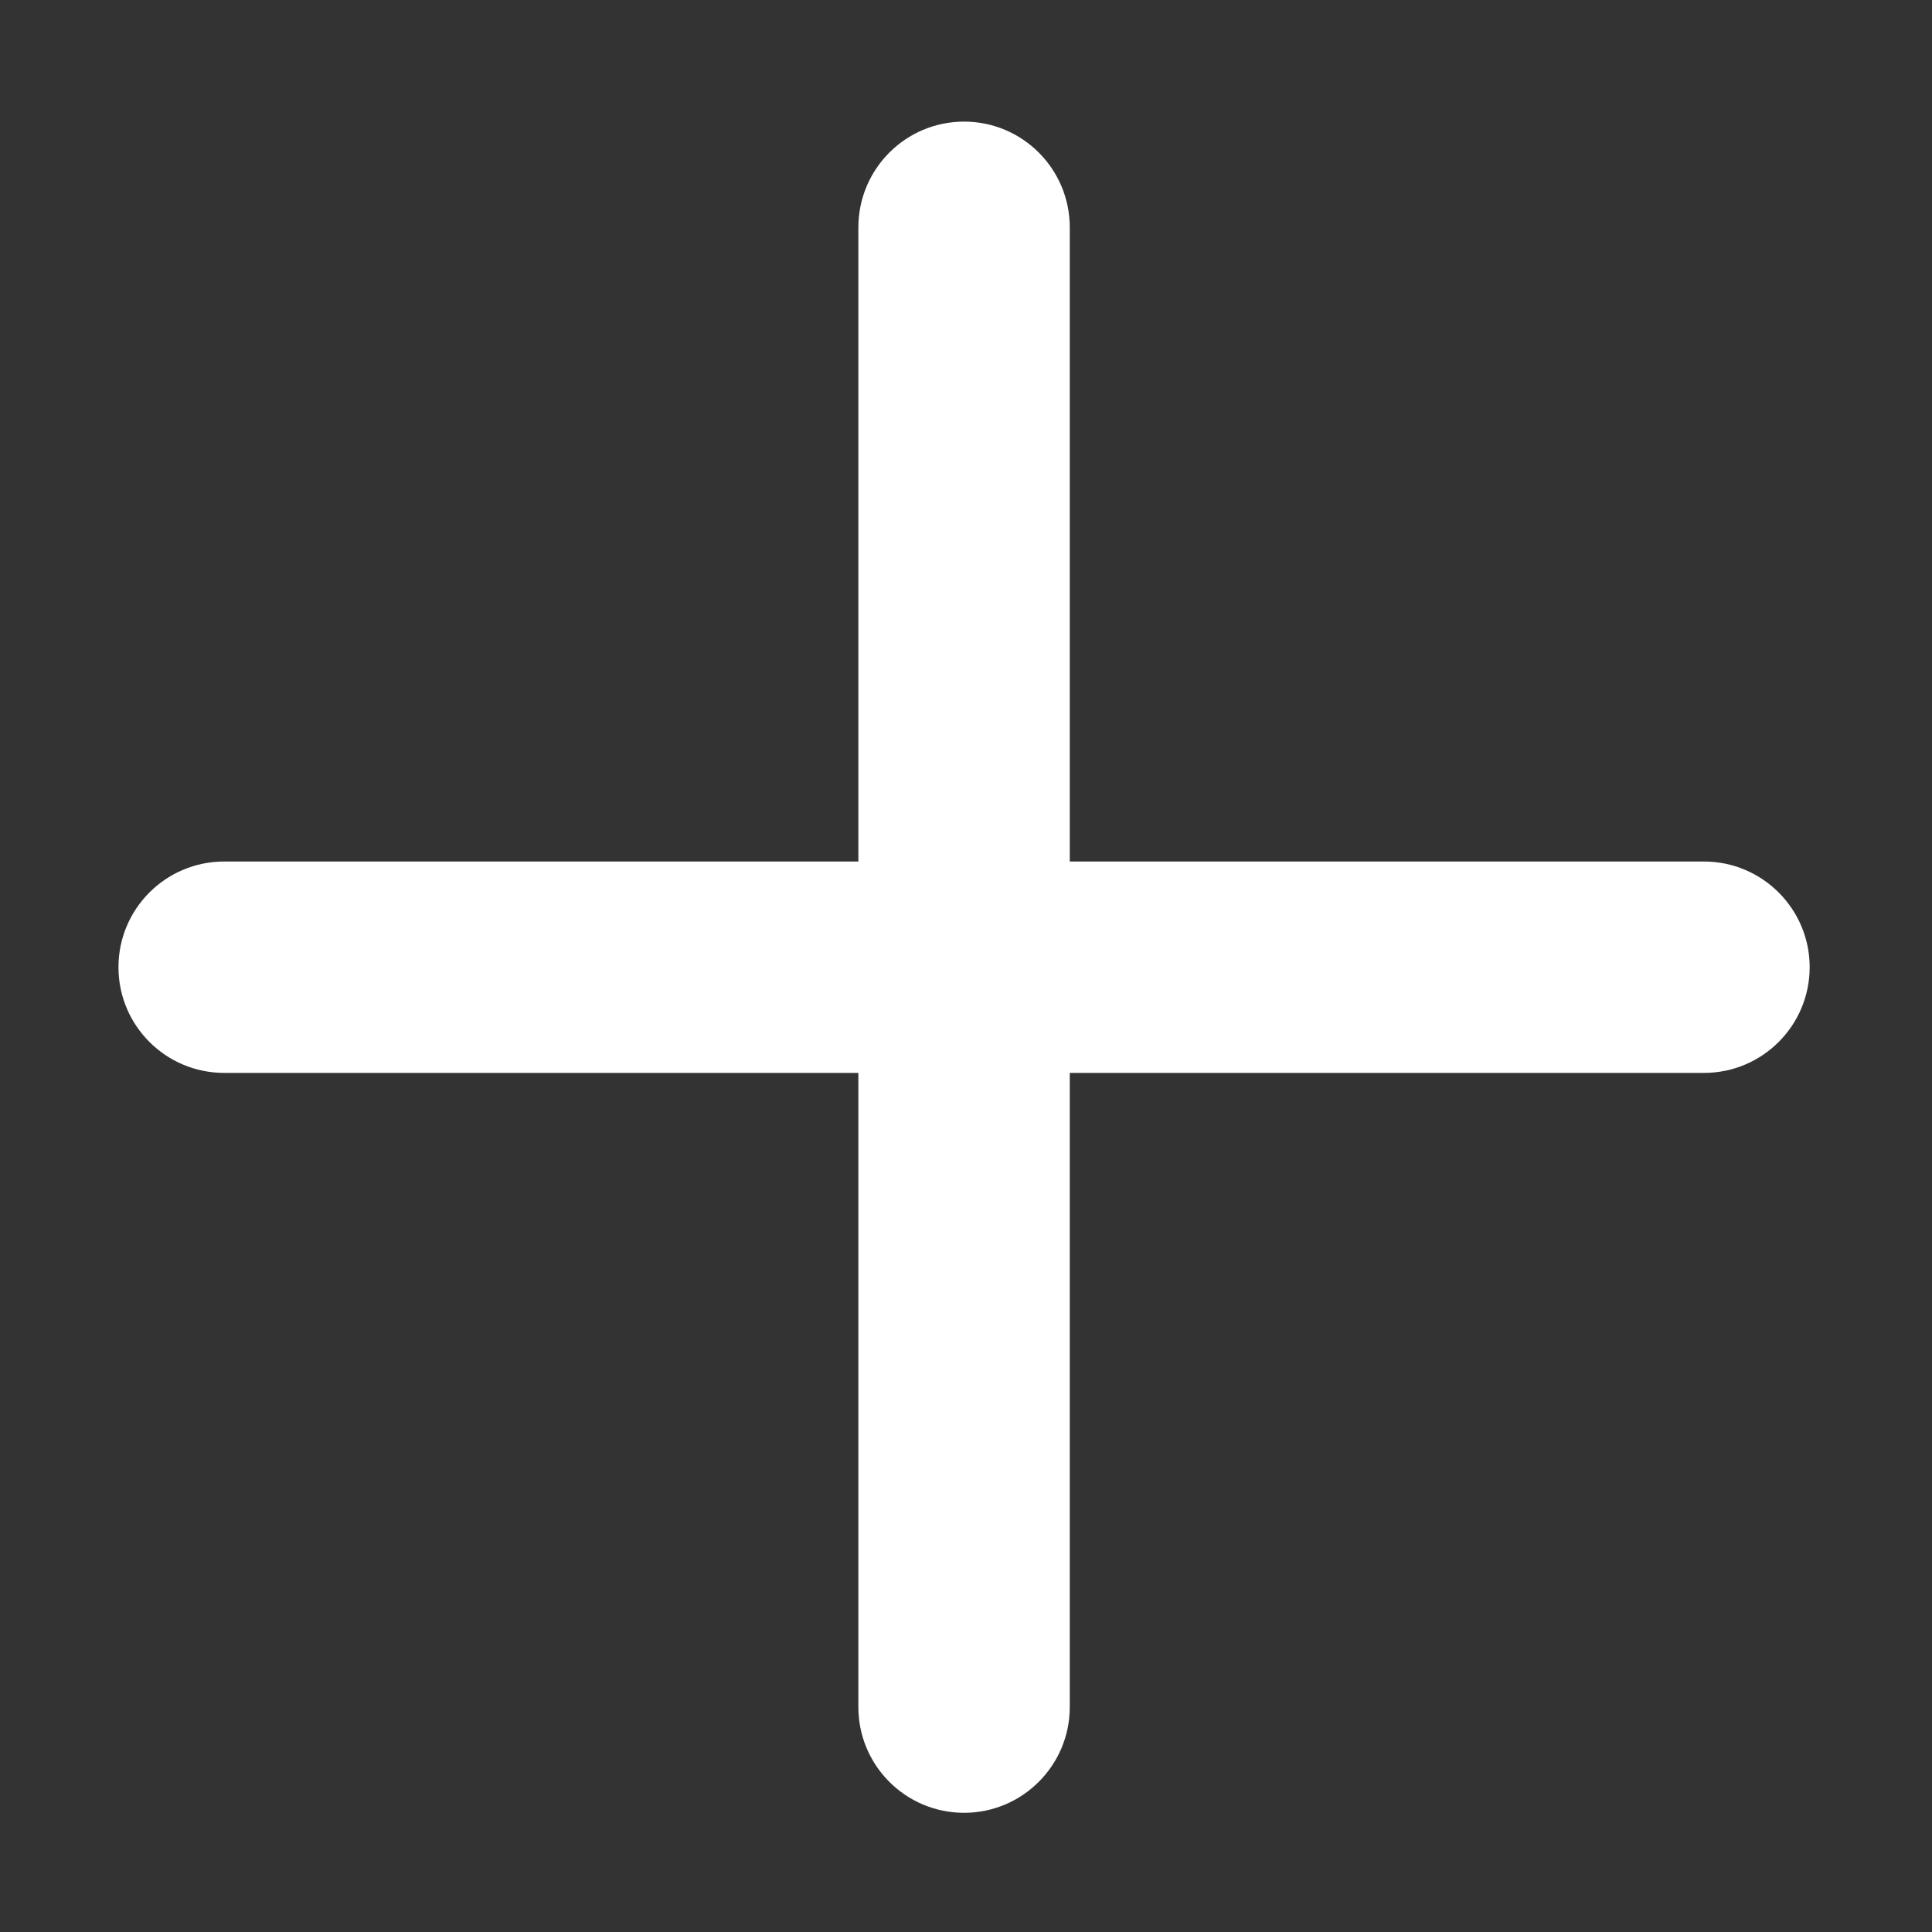 <?xml version="1.0" standalone="no"?><!DOCTYPE svg PUBLIC "-//W3C//DTD SVG 1.1//EN" "http://www.w3.org/Graphics/SVG/1.1/DTD/svg11.dtd"><svg t="1510019395621" class="icon" style="" viewBox="0 0 1024 1024" version="1.1" xmlns="http://www.w3.org/2000/svg" p-id="3197" xmlns:xlink="http://www.w3.org/1999/xlink" width="200" height="200"><rect x="0" y="0" width="1024" height="1024" fill="#333333" stroke="none"/><defs><style type="text/css"></style></defs><path d="M567 904.804V120.536c0-30.987-25.093-56.081-56.024-56.081-30.93 0-56.023 25.094-56.023 56.081v784.268c0 30.93 25.094 56.023 56.023 56.023 30.93 0 56.023-25.153 56.023-56.023z" p-id="3198" fill="#ffffff"></path><path d="M903.139 456.618H118.842c-30.988 0-56.052 25.093-56.052 56.023 0 30.93 25.064 56.023 56.052 56.023H903.14c30.93 0 56.023-25.093 56.023-56.023 0-30.93-25.152-56.023-56.023-56.023z" p-id="3199" fill="#ffffff"></path></svg>